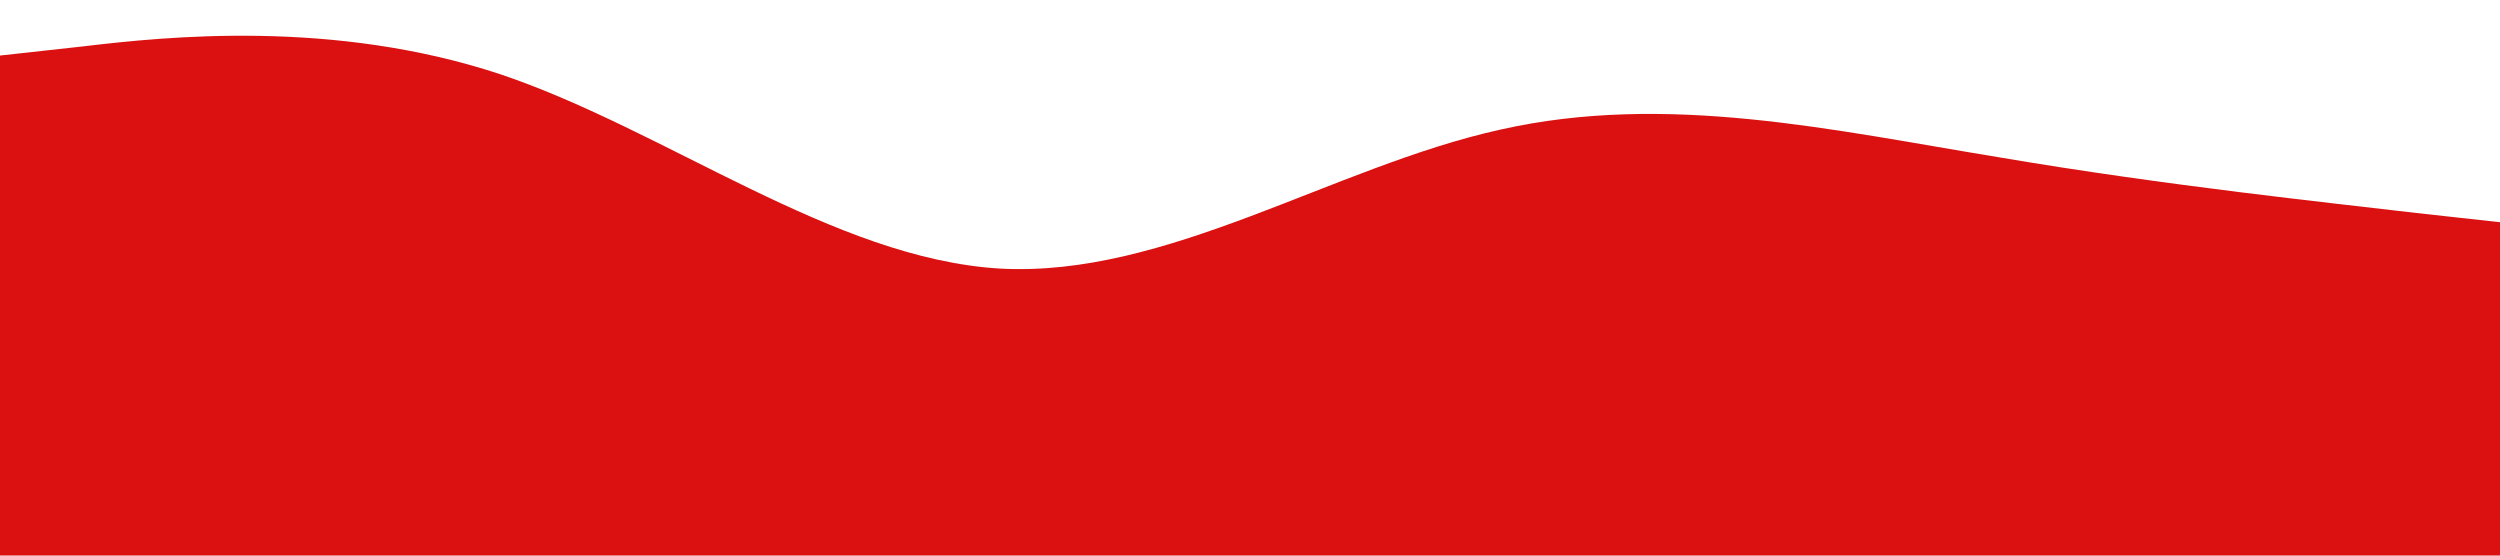 <?xml version="1.0" standalone="no"?><svg xmlns="http://www.w3.org/2000/svg" viewBox="0 0 1440 320"><path fill="#DB1111" fill-opacity="1" d="M0,32L48,26.7C96,21,192,11,288,42.7C384,75,480,149,576,154.7C672,160,768,96,864,74.7C960,53,1056,75,1152,90.7C1248,107,1344,117,1392,122.7L1440,128L1440,320L1392,320C1344,320,1248,320,1152,320C1056,320,960,320,864,320C768,320,672,320,576,320C480,320,384,320,288,320C192,320,96,320,48,320L0,320Z"></path></svg>